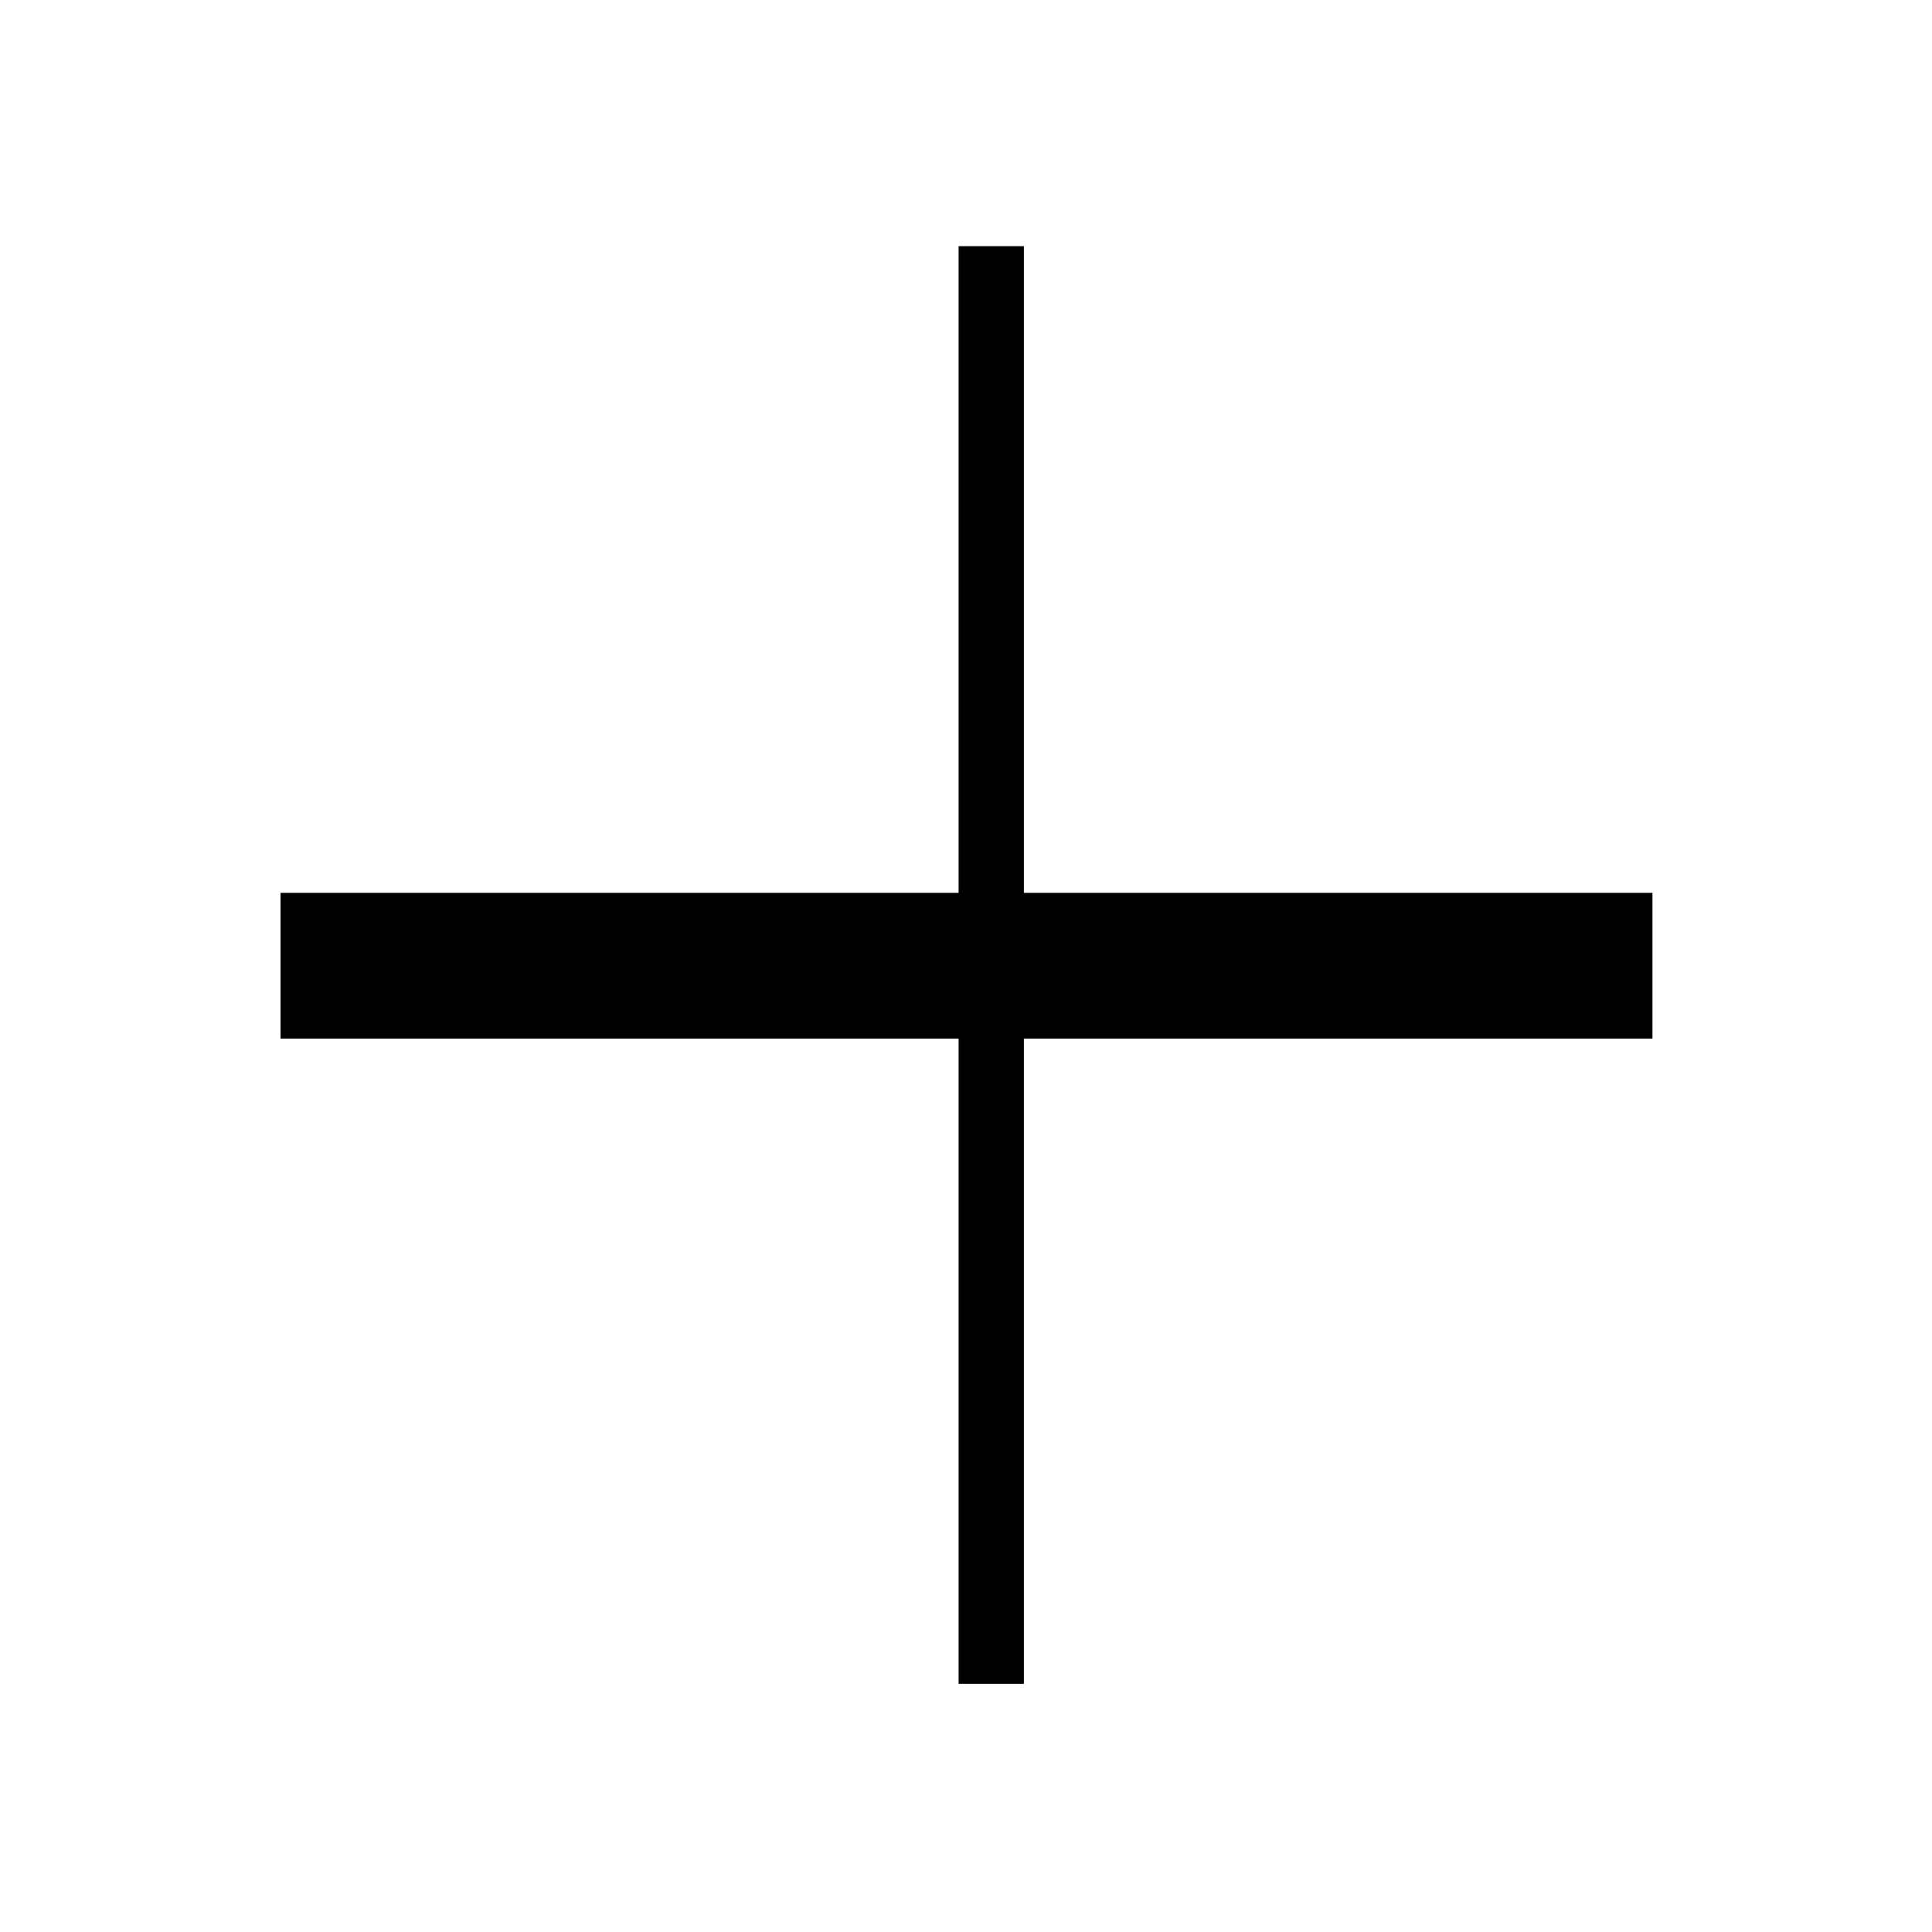 <svg xmlns="http://www.w3.org/2000/svg" height="40" viewBox="0 -960 960 960" width="40"><path d="M476.32-123.32v-320.6H139.4v-72.44h336.92v-321.32h32.44v321.32H821.1v72.44H508.76v320.6h-32.44Z"/></svg>